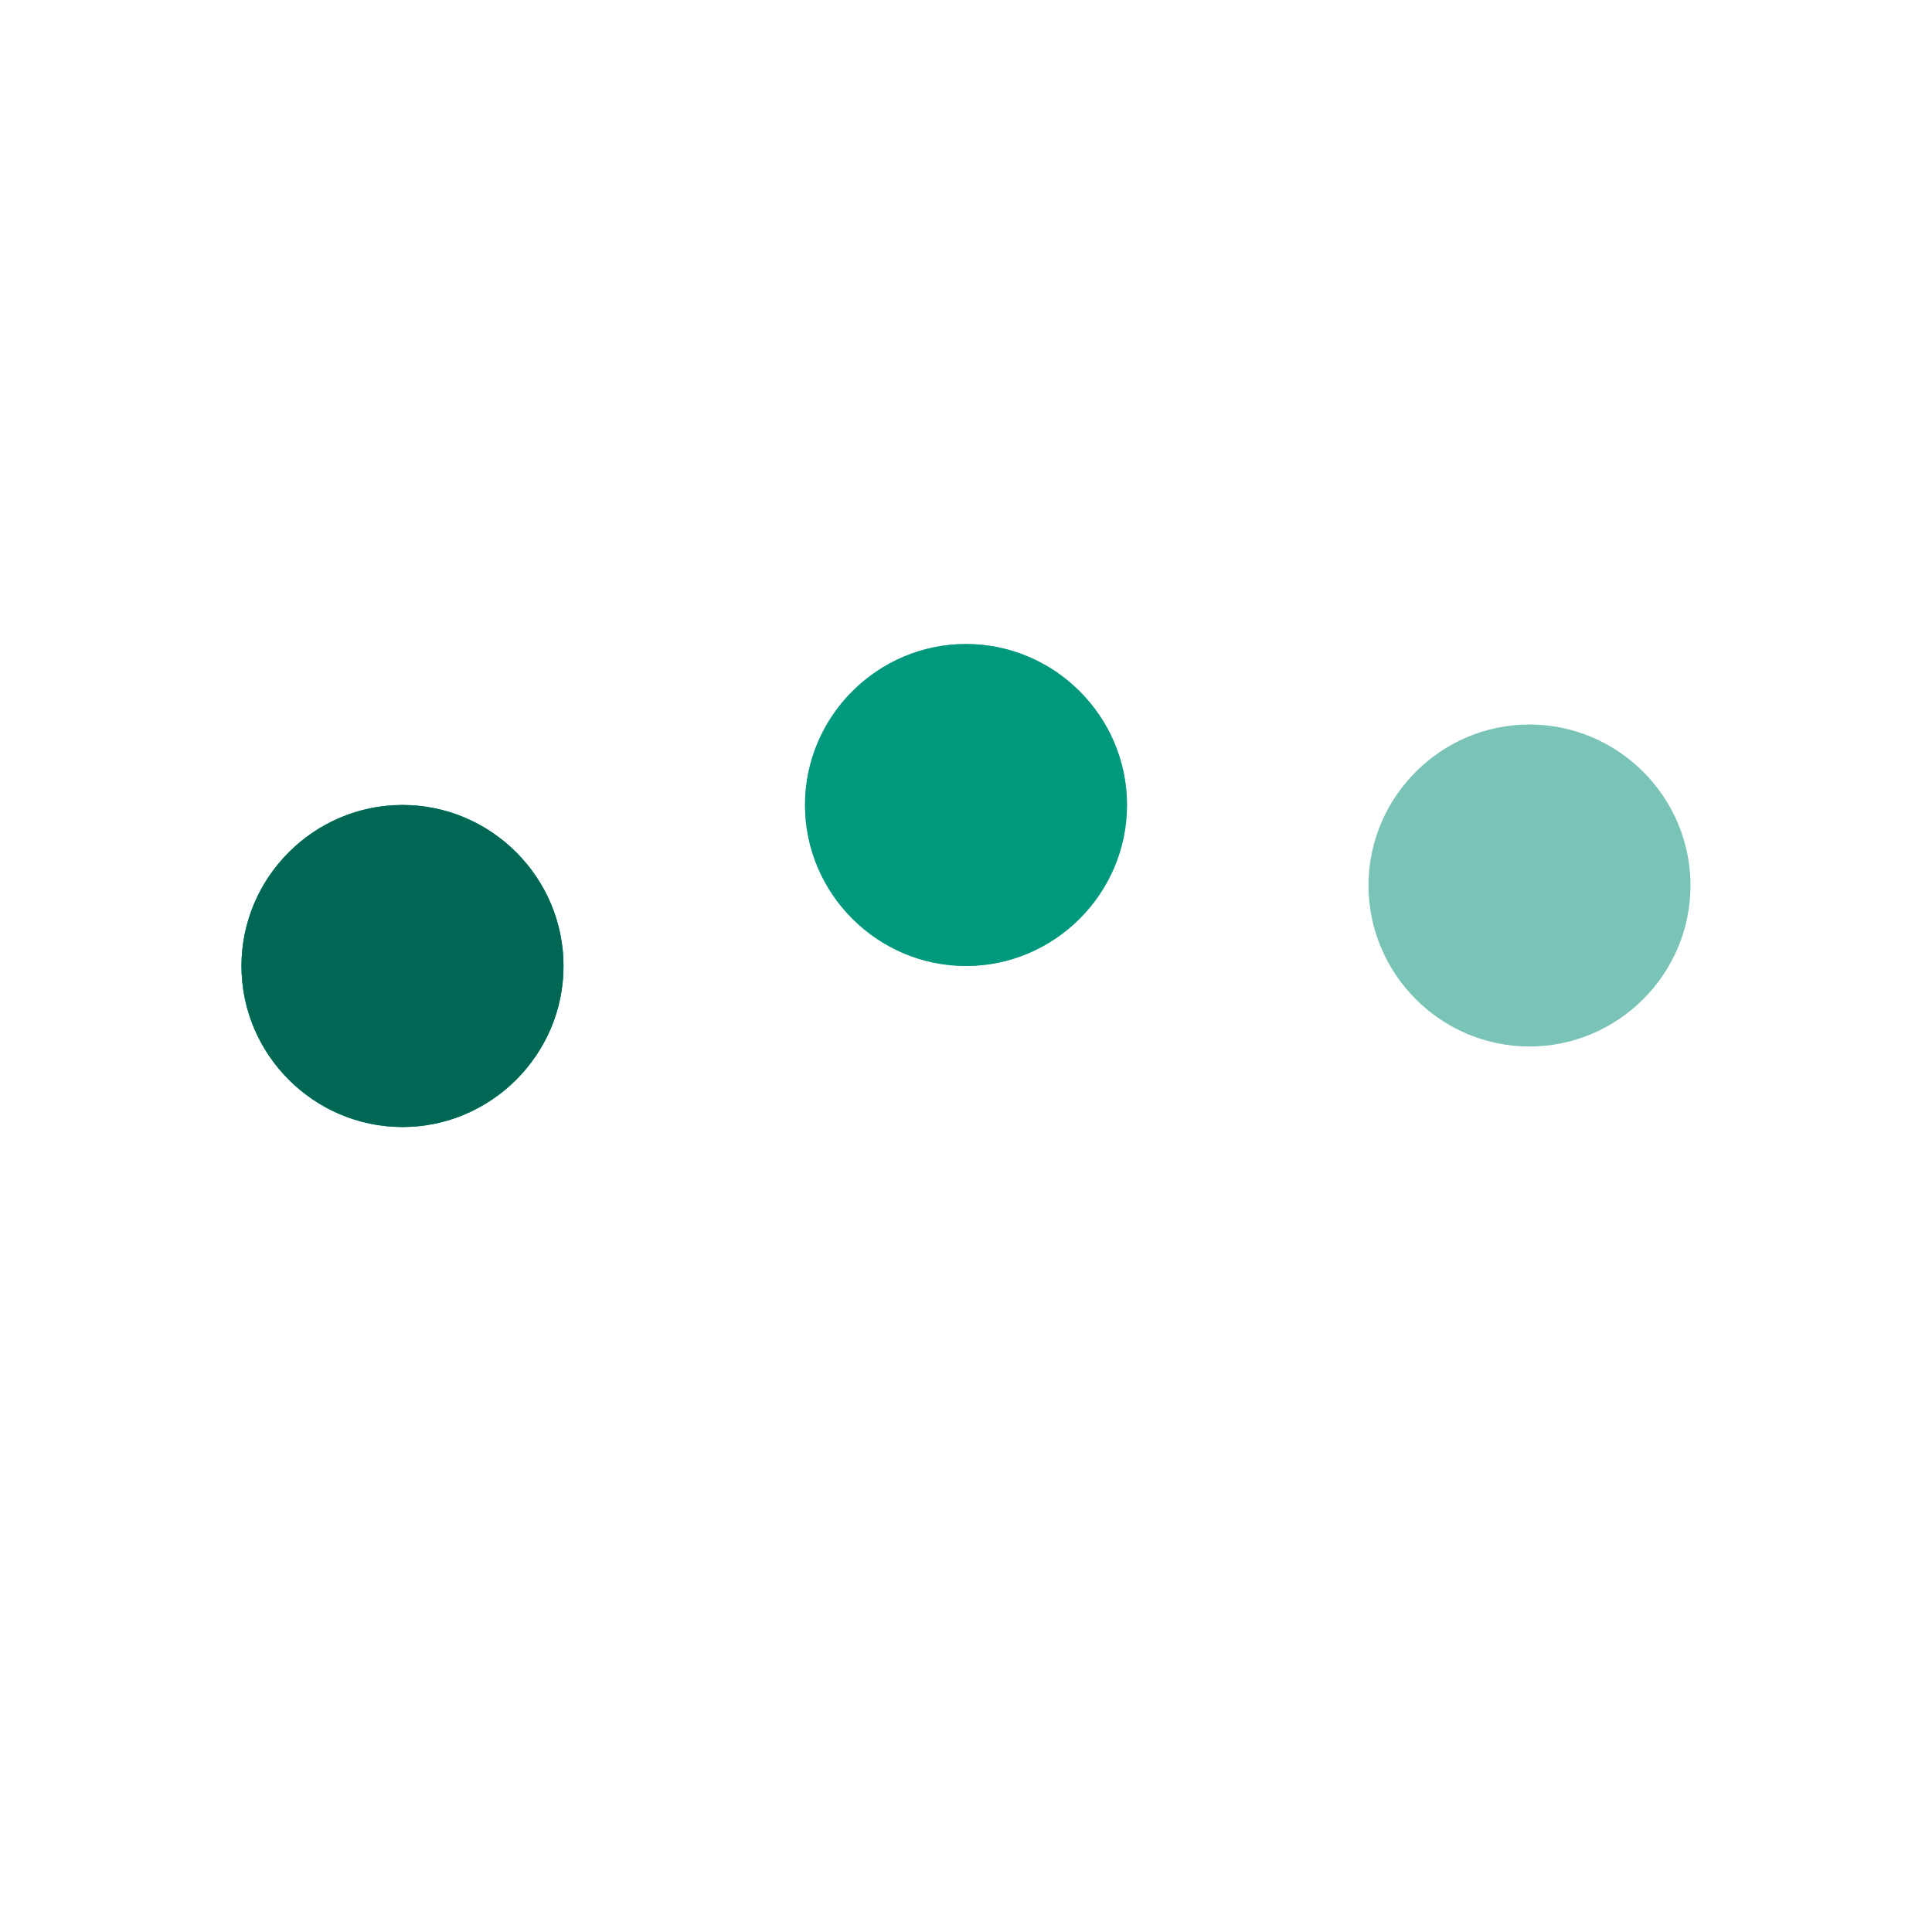 <svg width="24" height="24" viewBox="0 0 24 24" fill="none" xmlns="http://www.w3.org/2000/svg">
<g clip-path="url(#clip0_69_987)">
<path d="M5 10C3.9 10 3 10.9 3 12C3 13.1 3.9 14 5 14C6.1 14 7 13.1 7 12C7 10.9 6.1 10 5 10ZM19 9C17.9 9 17 9.9 17 11C17 12.1 17.9 13 19 13C20.1 13 21 12.1 21 11C21 9.9 20.1 9 19 9ZM12 8C10.9 8 10 8.9 10 10C10 11.1 10.9 12 12 12C13.1 12 14 11.1 14 10C14 8.9 13.1 8 12 8Z" fill="#79C4B6"/>
<path d="M5 10C3.9 10 3 10.9 3 12C3 13.1 3.9 14 5 14C6.1 14 7 13.1 7 12C7 10.9 6.1 10 5 10ZM12 8C10.9 8 10 8.9 10 10C10 11.1 10.9 12 12 12C13.1 12 14 11.1 14 10C14 8.9 13.1 8 12 8Z" fill="#00997D"/>
<path d="M5 10C3.9 10 3 10.9 3 12C3 13.1 3.9 14 5 14C6.1 14 7 13.1 7 12C7 10.9 6.1 10 5 10Z" fill="#006754"/>
</g>
<defs>
<clipPath id="clip0_69_987">
<rect width="24" height="24" fill="white"/>
</clipPath>
</defs>
</svg>
